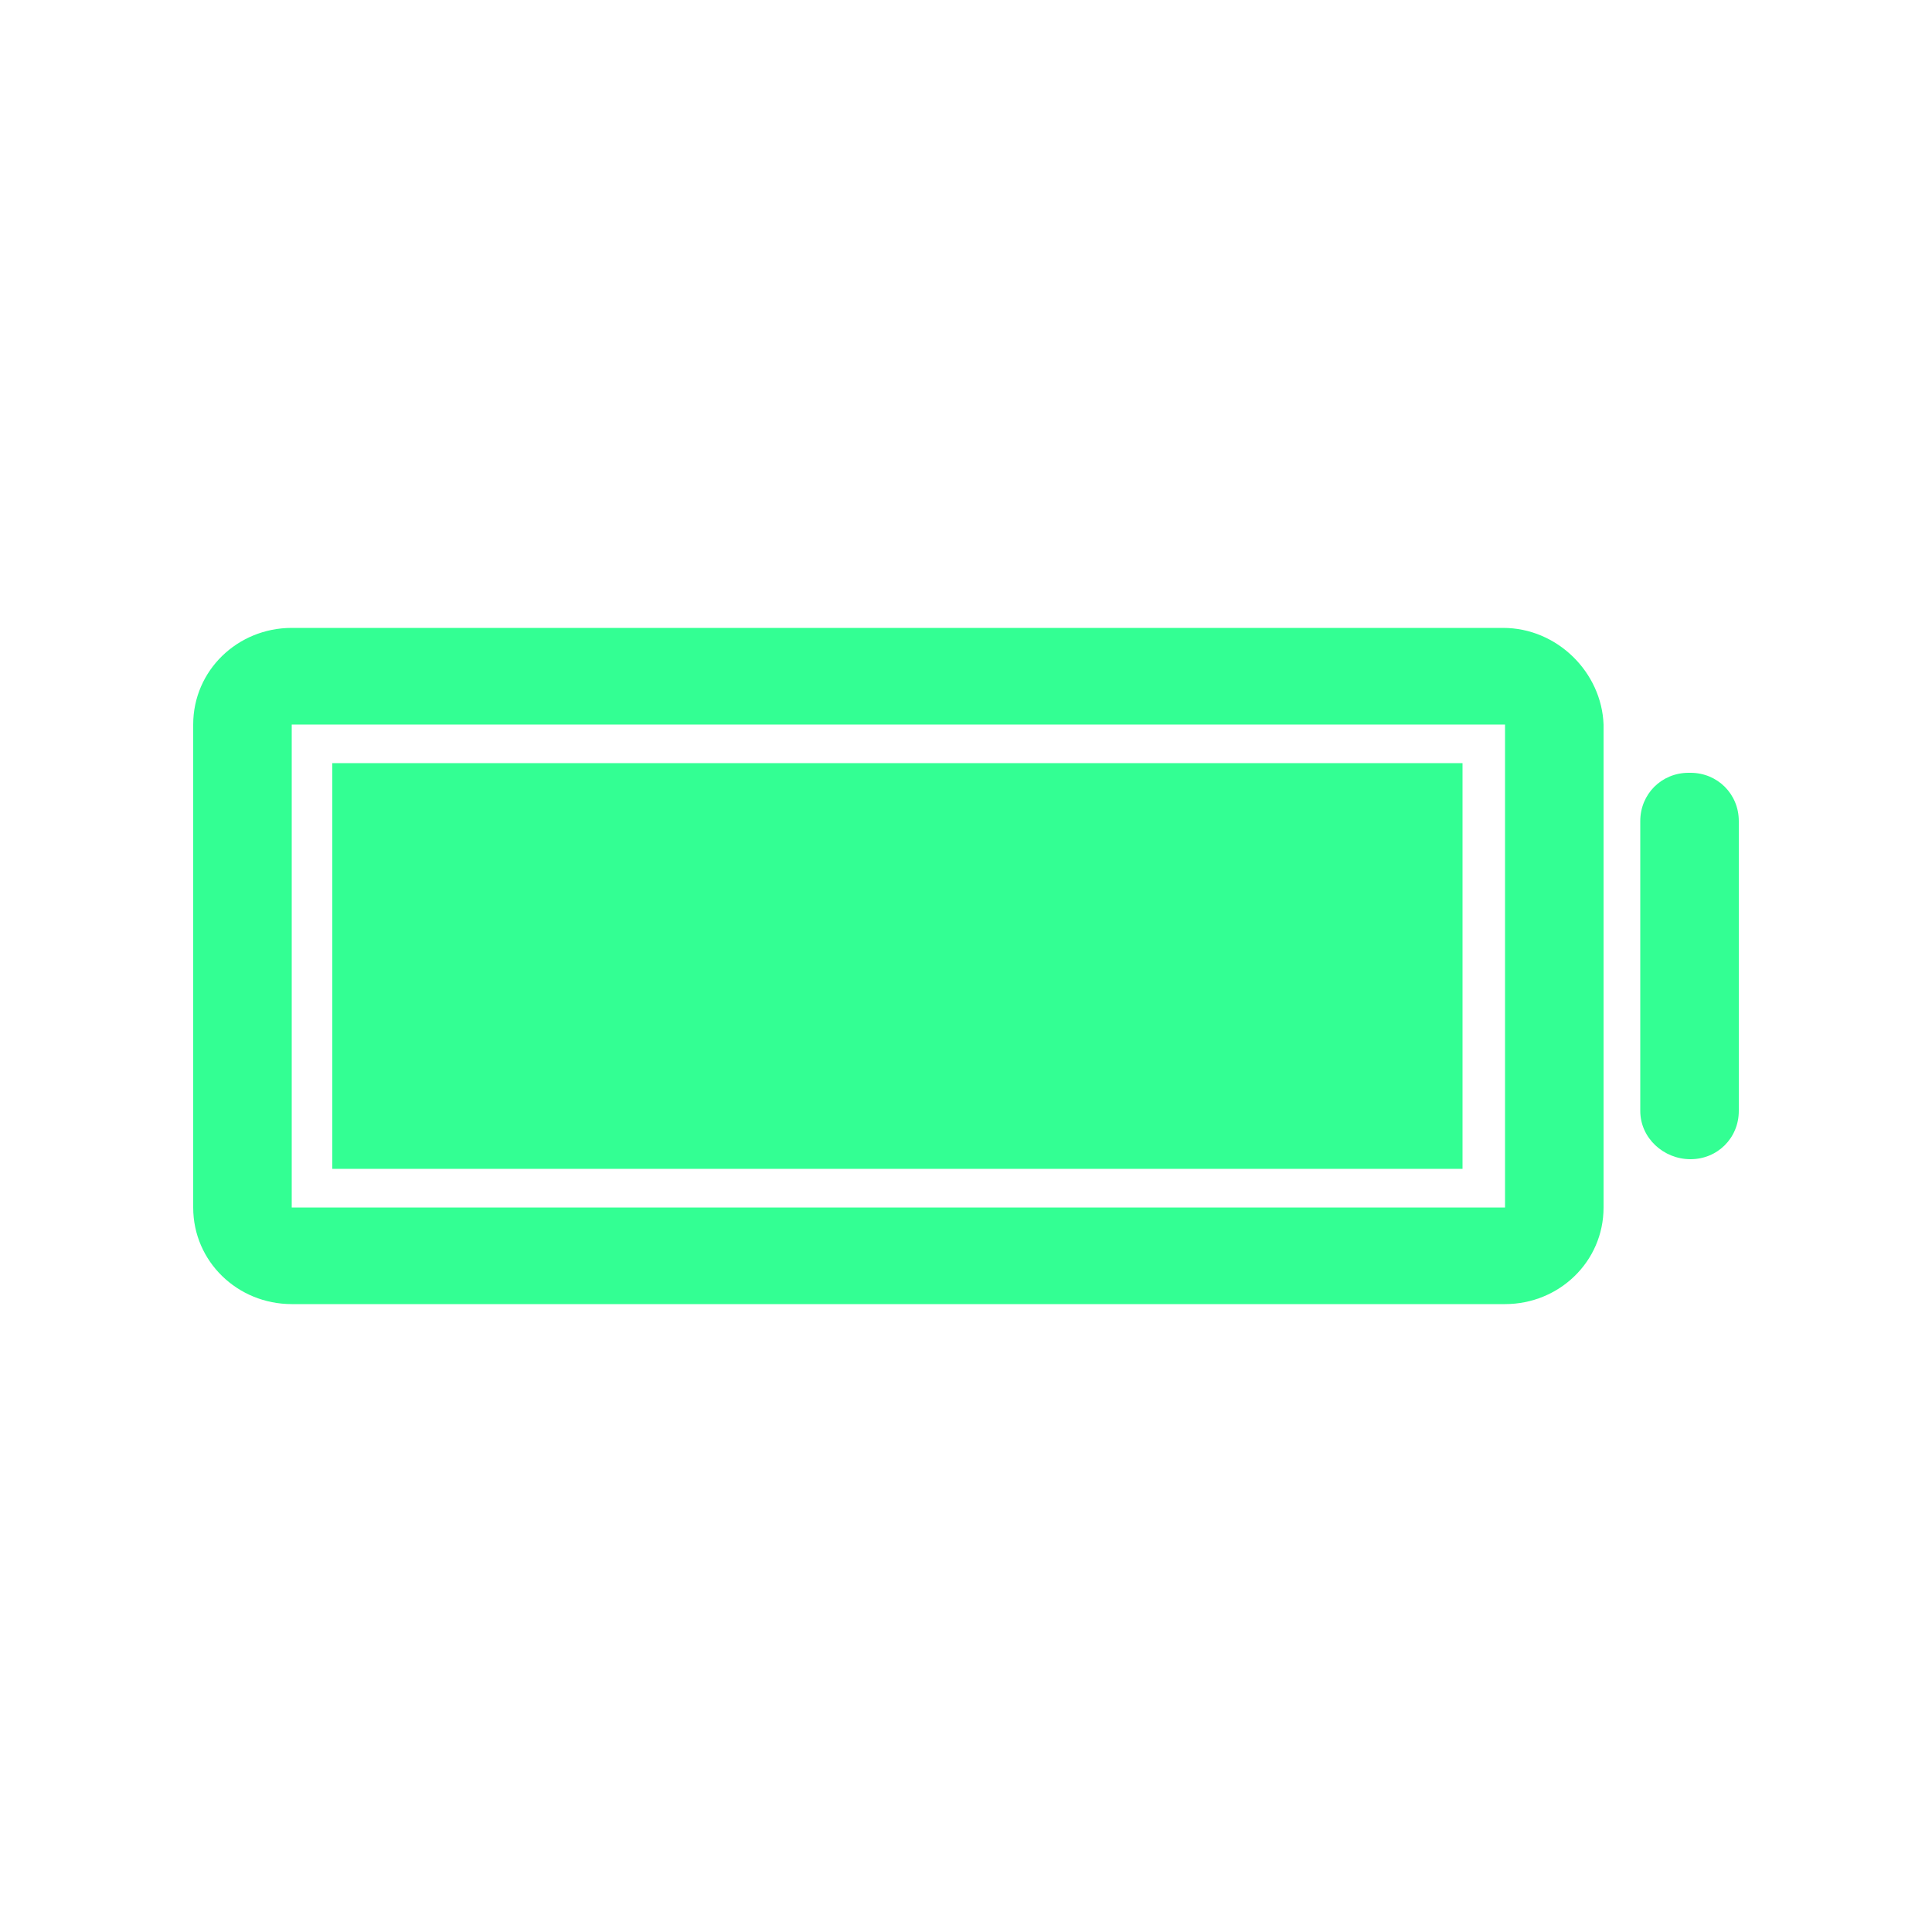 <?xml version="1.0" encoding="utf-8"?>
<!-- Generator: Adobe Illustrator 27.3.1, SVG Export Plug-In . SVG Version: 6.00 Build 0)  -->
<svg version="1.1" id="Слой_1" xmlns="http://www.w3.org/2000/svg" xmlns:xlink="http://www.w3.org/1999/xlink" x="0px" y="0px"
     viewBox="0 0 100 100" style="enable-background:new 0 0 100 100;" xml:space="preserve">
  <style type="text/css"> .st0{fill:#33FF93;} </style>
<path class="st0" d="M77.8,32.5H15.1c-2.8,0-5.1,2.2-5.1,5v25c0,2.8,2.3,5,5.1,5h62.8c2.8,0,5.1-2.2,5.1-5v-25C82.9,34.8,80.6,32.5,77.8,32.5z
	 M77.8,62.5H15.1v-25h62.8V62.5z"/>
<path class="st0" d="M87.5,60L87.5,60c-1.4,0-2.6-1.1-2.6-2.5v-15c0-1.4,1.1-2.5,2.5-2.5h0.1c1.4,0,2.5,1.1,2.5,2.5v15C90,58.9,88.9,60,87.5,60z
	"/>
<rect class="st0" x="17.2" y="39.5" width="58.5" height="21"/>
</svg>
